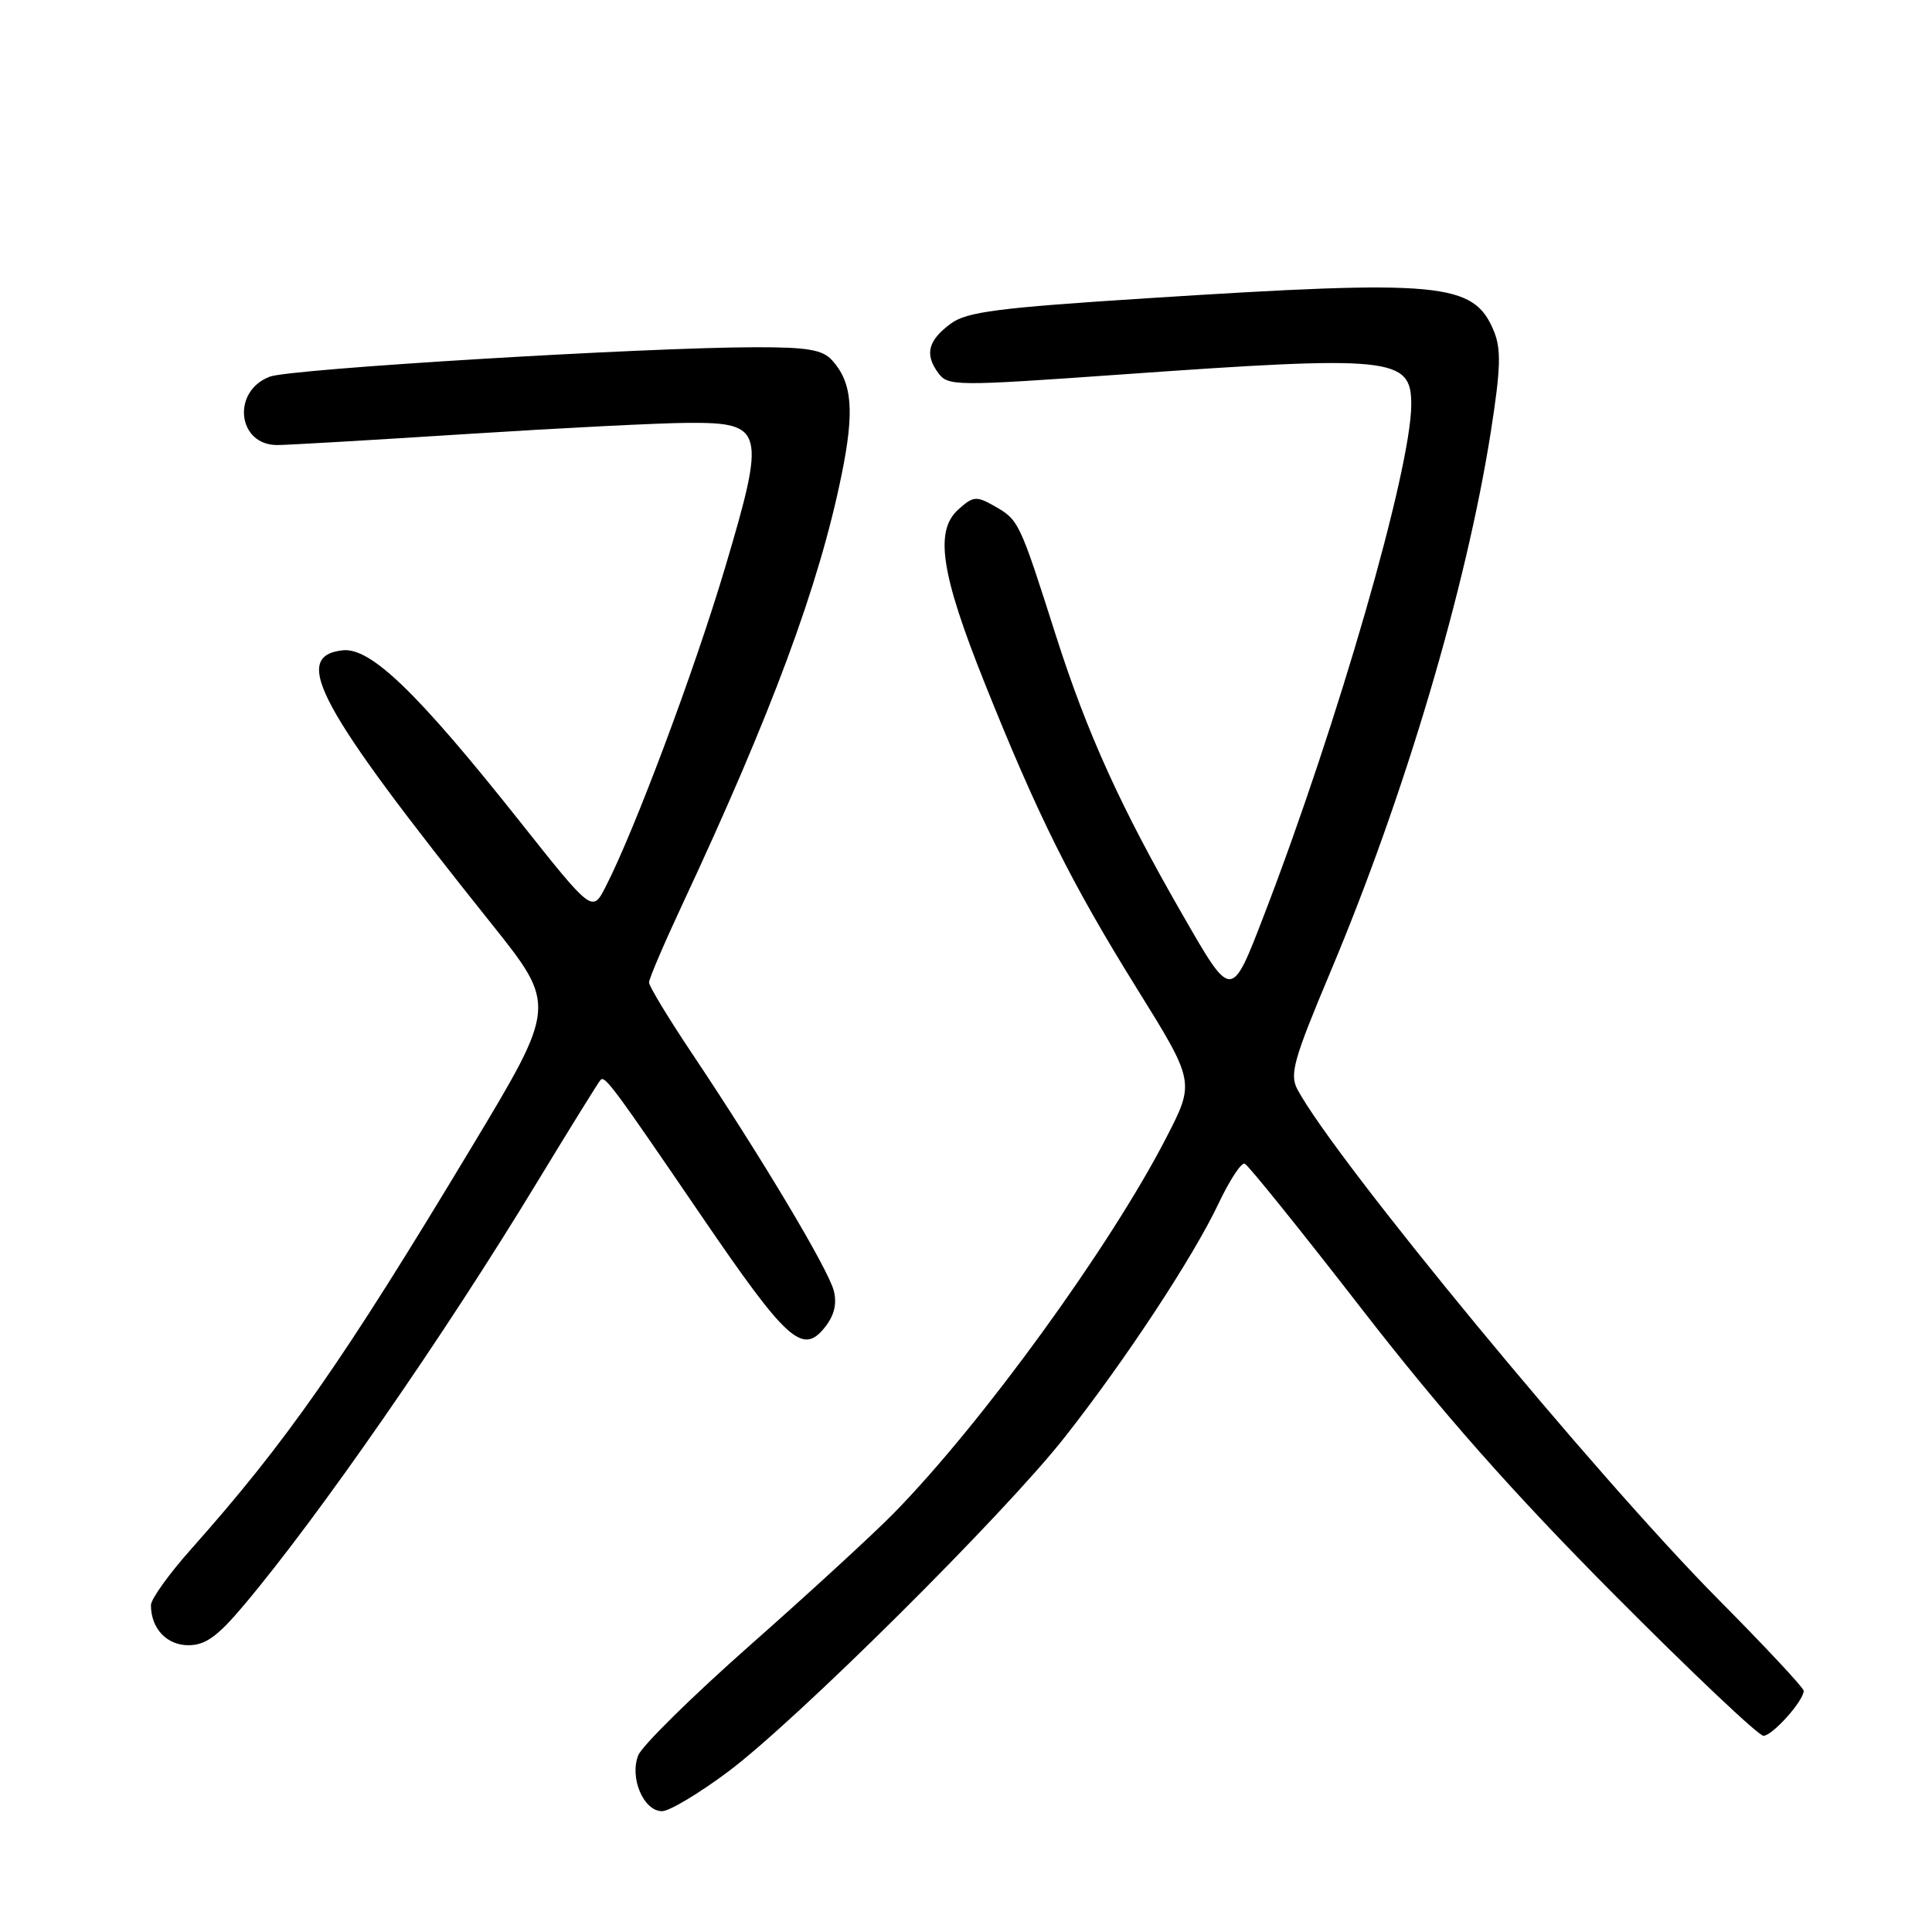 <?xml version="1.0" encoding="UTF-8" standalone="no"?>
<!DOCTYPE svg PUBLIC "-//W3C//DTD SVG 1.1//EN" "http://www.w3.org/Graphics/SVG/1.1/DTD/svg11.dtd" >
<svg xmlns="http://www.w3.org/2000/svg" xmlns:xlink="http://www.w3.org/1999/xlink" version="1.1" viewBox="0 0 256 256">
 <g >
 <path fill="currentColor"
d=" M 96.50 234.74 C 105.59 227.93 132.95 200.75 141.03 190.50 C 149.09 180.27 158.11 166.57 161.48 159.44 C 162.93 156.38 164.48 154.01 164.93 154.19 C 165.38 154.36 172.38 163.05 180.48 173.50 C 191.14 187.24 200.38 197.69 213.85 211.25 C 224.10 221.56 233.01 230.00 233.67 230.00 C 234.85 230.00 239.00 225.36 239.00 224.04 C 239.00 223.65 233.91 218.20 227.68 211.92 C 211.47 195.57 176.94 153.72 171.92 144.36 C 170.85 142.36 171.40 140.41 176.31 128.73 C 186.16 105.31 194.29 77.90 197.55 57.16 C 198.86 48.78 198.93 46.26 197.94 43.86 C 195.27 37.42 191.08 37.02 152.00 39.52 C 132.27 40.78 128.10 41.32 126.00 42.87 C 122.97 45.10 122.50 46.93 124.30 49.39 C 125.61 51.18 126.39 51.19 148.58 49.62 C 184.48 47.07 187.00 47.33 187.00 53.57 C 187.00 62.12 177.29 95.81 167.49 121.26 C 163.12 132.59 163.24 132.59 156.66 121.15 C 148.50 106.97 144.05 97.16 139.94 84.30 C 135.07 69.03 135.01 68.90 131.72 67.03 C 129.37 65.70 128.94 65.74 126.96 67.53 C 123.82 70.38 124.68 76.03 130.47 90.50 C 137.48 108.03 141.95 117.00 150.61 130.93 C 158.34 143.37 158.34 143.37 154.53 150.76 C 147.10 165.20 130.06 188.68 118.37 200.57 C 115.69 203.30 107.20 211.10 99.50 217.90 C 91.80 224.70 85.08 231.31 84.57 232.59 C 83.39 235.56 85.28 240.00 87.73 239.99 C 88.70 239.99 92.65 237.62 96.50 234.74 Z  M 32.27 212.75 C 42.19 201.00 58.85 176.97 71.17 156.65 C 75.55 149.44 79.33 143.34 79.58 143.09 C 80.16 142.50 81.20 143.90 93.03 161.24 C 104.25 177.67 106.32 179.55 109.24 175.95 C 110.53 174.36 110.92 172.81 110.49 171.06 C 109.80 168.25 100.95 153.43 91.83 139.79 C 88.62 135.00 86.00 130.68 86.00 130.18 C 86.00 129.69 87.98 125.06 90.39 119.90 C 102.28 94.44 108.52 77.62 111.52 62.89 C 113.24 54.47 112.93 50.70 110.27 47.75 C 109.00 46.34 107.02 46.00 100.10 46.01 C 85.44 46.03 38.46 48.87 35.75 49.91 C 30.64 51.85 31.46 59.03 36.79 58.97 C 38.28 58.96 49.62 58.29 62.00 57.50 C 74.38 56.71 87.55 56.04 91.27 56.03 C 101.25 55.99 101.50 56.98 96.07 75.24 C 92.05 88.76 84.11 109.98 80.25 117.50 C 78.48 120.95 78.48 120.95 68.78 108.72 C 55.25 91.68 49.09 85.75 45.39 86.17 C 38.51 86.96 42.17 93.68 65.10 122.37 C 73.78 133.24 73.78 133.24 62.47 152.04 C 45.43 180.38 38.00 191.02 25.25 205.35 C 22.36 208.60 20.00 211.90 20.00 212.69 C 20.00 215.77 22.08 218.00 24.96 218.00 C 27.21 218.00 28.82 216.85 32.27 212.75 Z "/>
</g>
</svg>